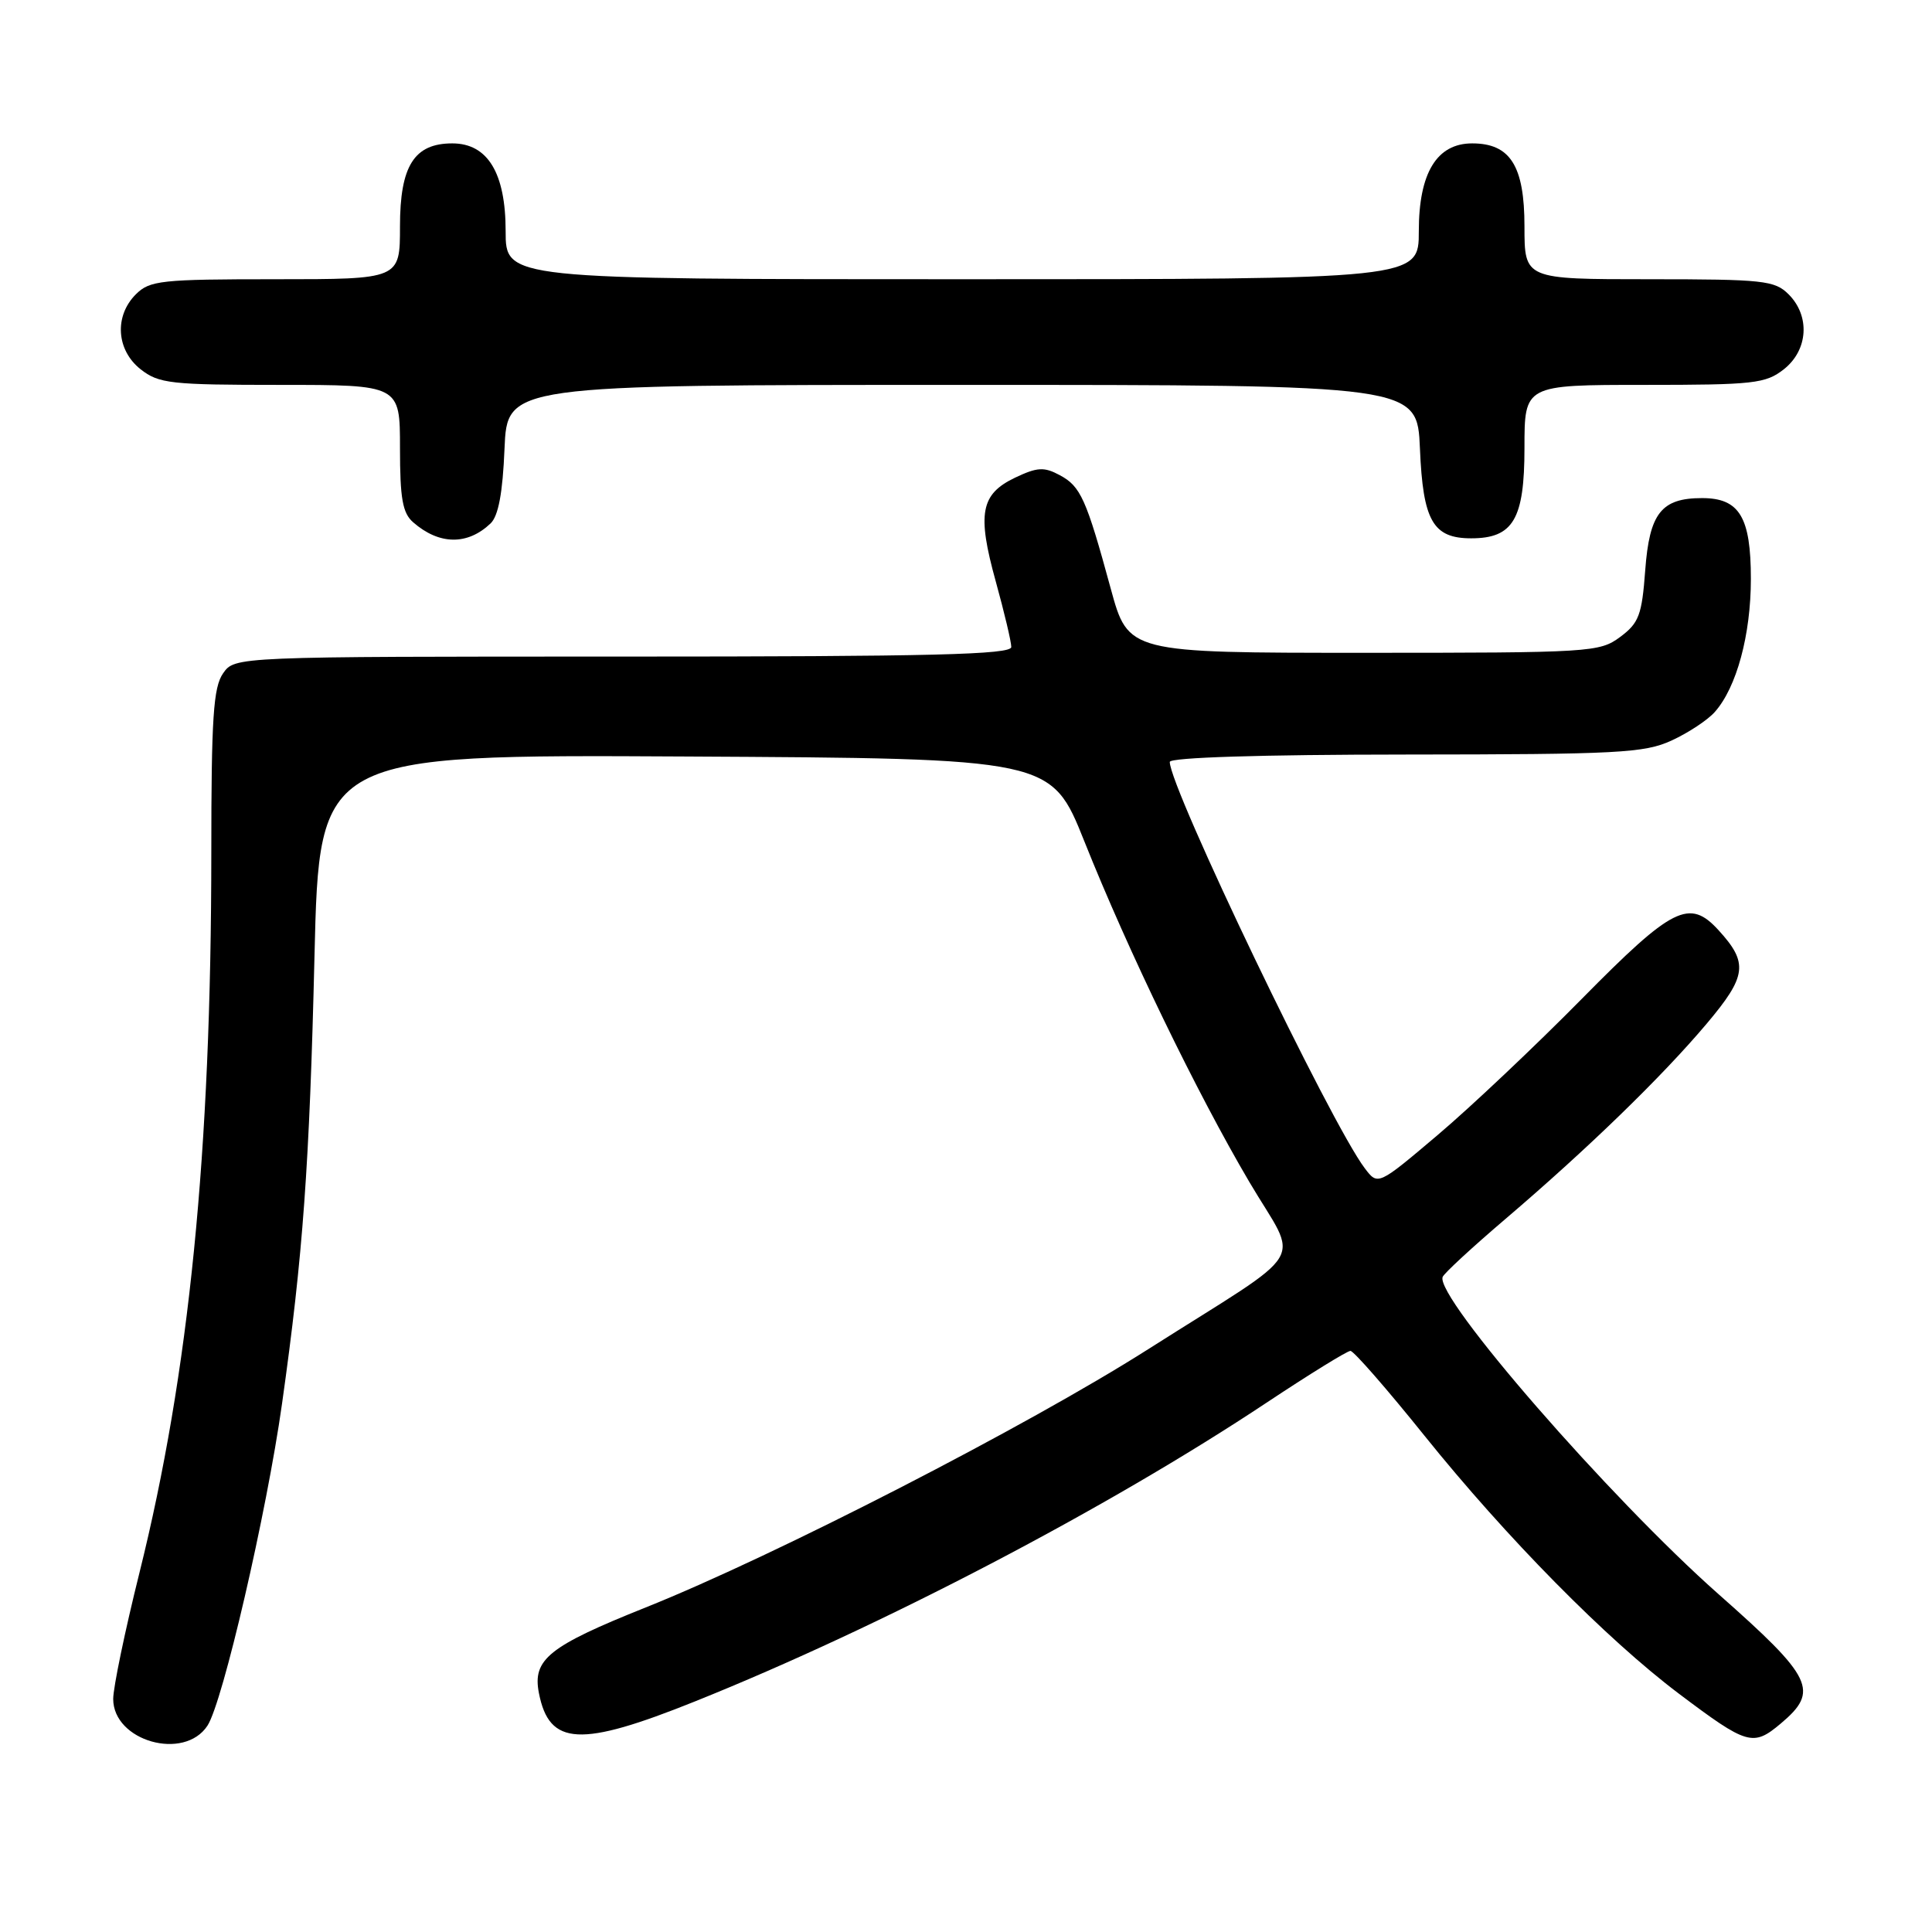 <?xml version="1.0" encoding="UTF-8" standalone="no"?>
<!DOCTYPE svg PUBLIC "-//W3C//DTD SVG 1.1//EN" "http://www.w3.org/Graphics/SVG/1.1/DTD/svg11.dtd" >
<svg xmlns="http://www.w3.org/2000/svg" xmlns:xlink="http://www.w3.org/1999/xlink" version="1.1" viewBox="0 0 256 256">
 <g >
 <path fill="currentColor"
d=" M 27.49 228.66 C 29.52 225.56 35.33 200.49 37.37 186.00 C 40.15 166.30 41.01 154.40 41.67 126.74 C 42.31 99.98 42.31 99.98 90.80 100.24 C 139.29 100.50 139.29 100.50 143.69 111.50 C 149.49 126.03 158.56 144.76 165.54 156.61 C 172.16 167.85 173.92 164.94 152.12 178.79 C 136.07 188.99 102.70 206.14 85.57 212.99 C 72.70 218.14 70.53 219.88 71.41 224.35 C 72.78 231.35 76.88 231.56 92.13 225.43 C 116.81 215.52 146.75 199.87 167.83 185.86 C 173.51 182.09 178.51 179.00 178.94 179.00 C 179.37 179.00 183.79 184.06 188.76 190.25 C 199.62 203.76 212.87 217.19 222.46 224.42 C 231.53 231.25 232.29 231.47 235.97 228.37 C 241.09 224.06 240.25 222.31 227.73 211.25 C 213.31 198.50 190.11 171.84 191.16 169.20 C 191.34 168.72 195.10 165.25 199.50 161.50 C 210.40 152.20 220.23 142.66 226.14 135.65 C 231.47 129.33 231.69 127.60 227.71 123.25 C 223.85 119.03 221.63 120.15 209.64 132.31 C 203.51 138.53 194.92 146.65 190.54 150.36 C 182.58 157.10 182.58 157.10 180.84 154.80 C 176.34 148.88 155.00 104.40 155.00 100.96 C 155.00 100.37 167.07 99.99 186.25 99.98 C 214.43 99.96 217.89 99.78 221.50 98.12 C 223.70 97.11 226.28 95.41 227.22 94.34 C 230.11 91.09 232.00 84.12 232.00 76.70 C 232.00 68.51 230.48 66.00 225.54 66.00 C 220.13 66.00 218.56 68.00 218.00 75.57 C 217.56 81.50 217.17 82.55 214.68 84.40 C 211.95 86.43 210.79 86.50 180.68 86.50 C 149.50 86.50 149.50 86.50 147.18 78.00 C 143.93 66.07 143.19 64.44 140.42 62.96 C 138.34 61.84 137.44 61.90 134.51 63.29 C 129.94 65.47 129.45 68.05 131.94 77.03 C 133.07 81.12 134.00 85.03 134.00 85.73 C 134.00 86.74 123.48 87.00 82.56 87.00 C 31.11 87.00 31.11 87.00 29.56 89.22 C 28.27 91.07 28.00 95.11 28.00 112.97 C 27.99 152.66 25.07 181.92 18.47 208.43 C 16.56 216.09 15.00 223.60 15.00 225.12 C 15.00 230.71 24.40 233.37 27.49 228.66 Z  M 65.00 69.36 C 66.04 68.37 66.61 65.32 66.85 59.46 C 67.21 51.00 67.21 51.00 127.50 51.00 C 187.79 51.00 187.79 51.00 188.15 59.46 C 188.55 69.01 189.87 71.33 194.94 71.33 C 200.51 71.33 202.00 68.80 202.00 59.35 C 202.00 51.00 202.00 51.00 217.87 51.00 C 232.40 51.00 233.95 50.83 236.37 48.93 C 239.59 46.39 239.88 41.88 237.00 39.00 C 235.16 37.16 233.67 37.00 218.50 37.00 C 202.00 37.00 202.00 37.00 202.00 30.00 C 202.00 21.98 200.12 19.00 195.07 19.00 C 190.38 19.00 188.00 22.92 188.00 30.63 C 188.00 37.00 188.00 37.00 127.50 37.00 C 67.00 37.00 67.00 37.00 67.00 30.63 C 67.00 22.92 64.62 19.00 59.93 19.00 C 54.88 19.00 53.00 21.98 53.00 30.00 C 53.00 37.00 53.00 37.00 36.50 37.00 C 21.33 37.00 19.84 37.16 18.00 39.00 C 15.12 41.88 15.41 46.39 18.63 48.93 C 21.05 50.83 22.60 51.00 37.13 51.00 C 53.00 51.00 53.00 51.00 53.00 59.35 C 53.00 66.05 53.34 67.99 54.75 69.21 C 58.20 72.22 61.94 72.27 65.00 69.36 Z "/>
</g>
</svg>
